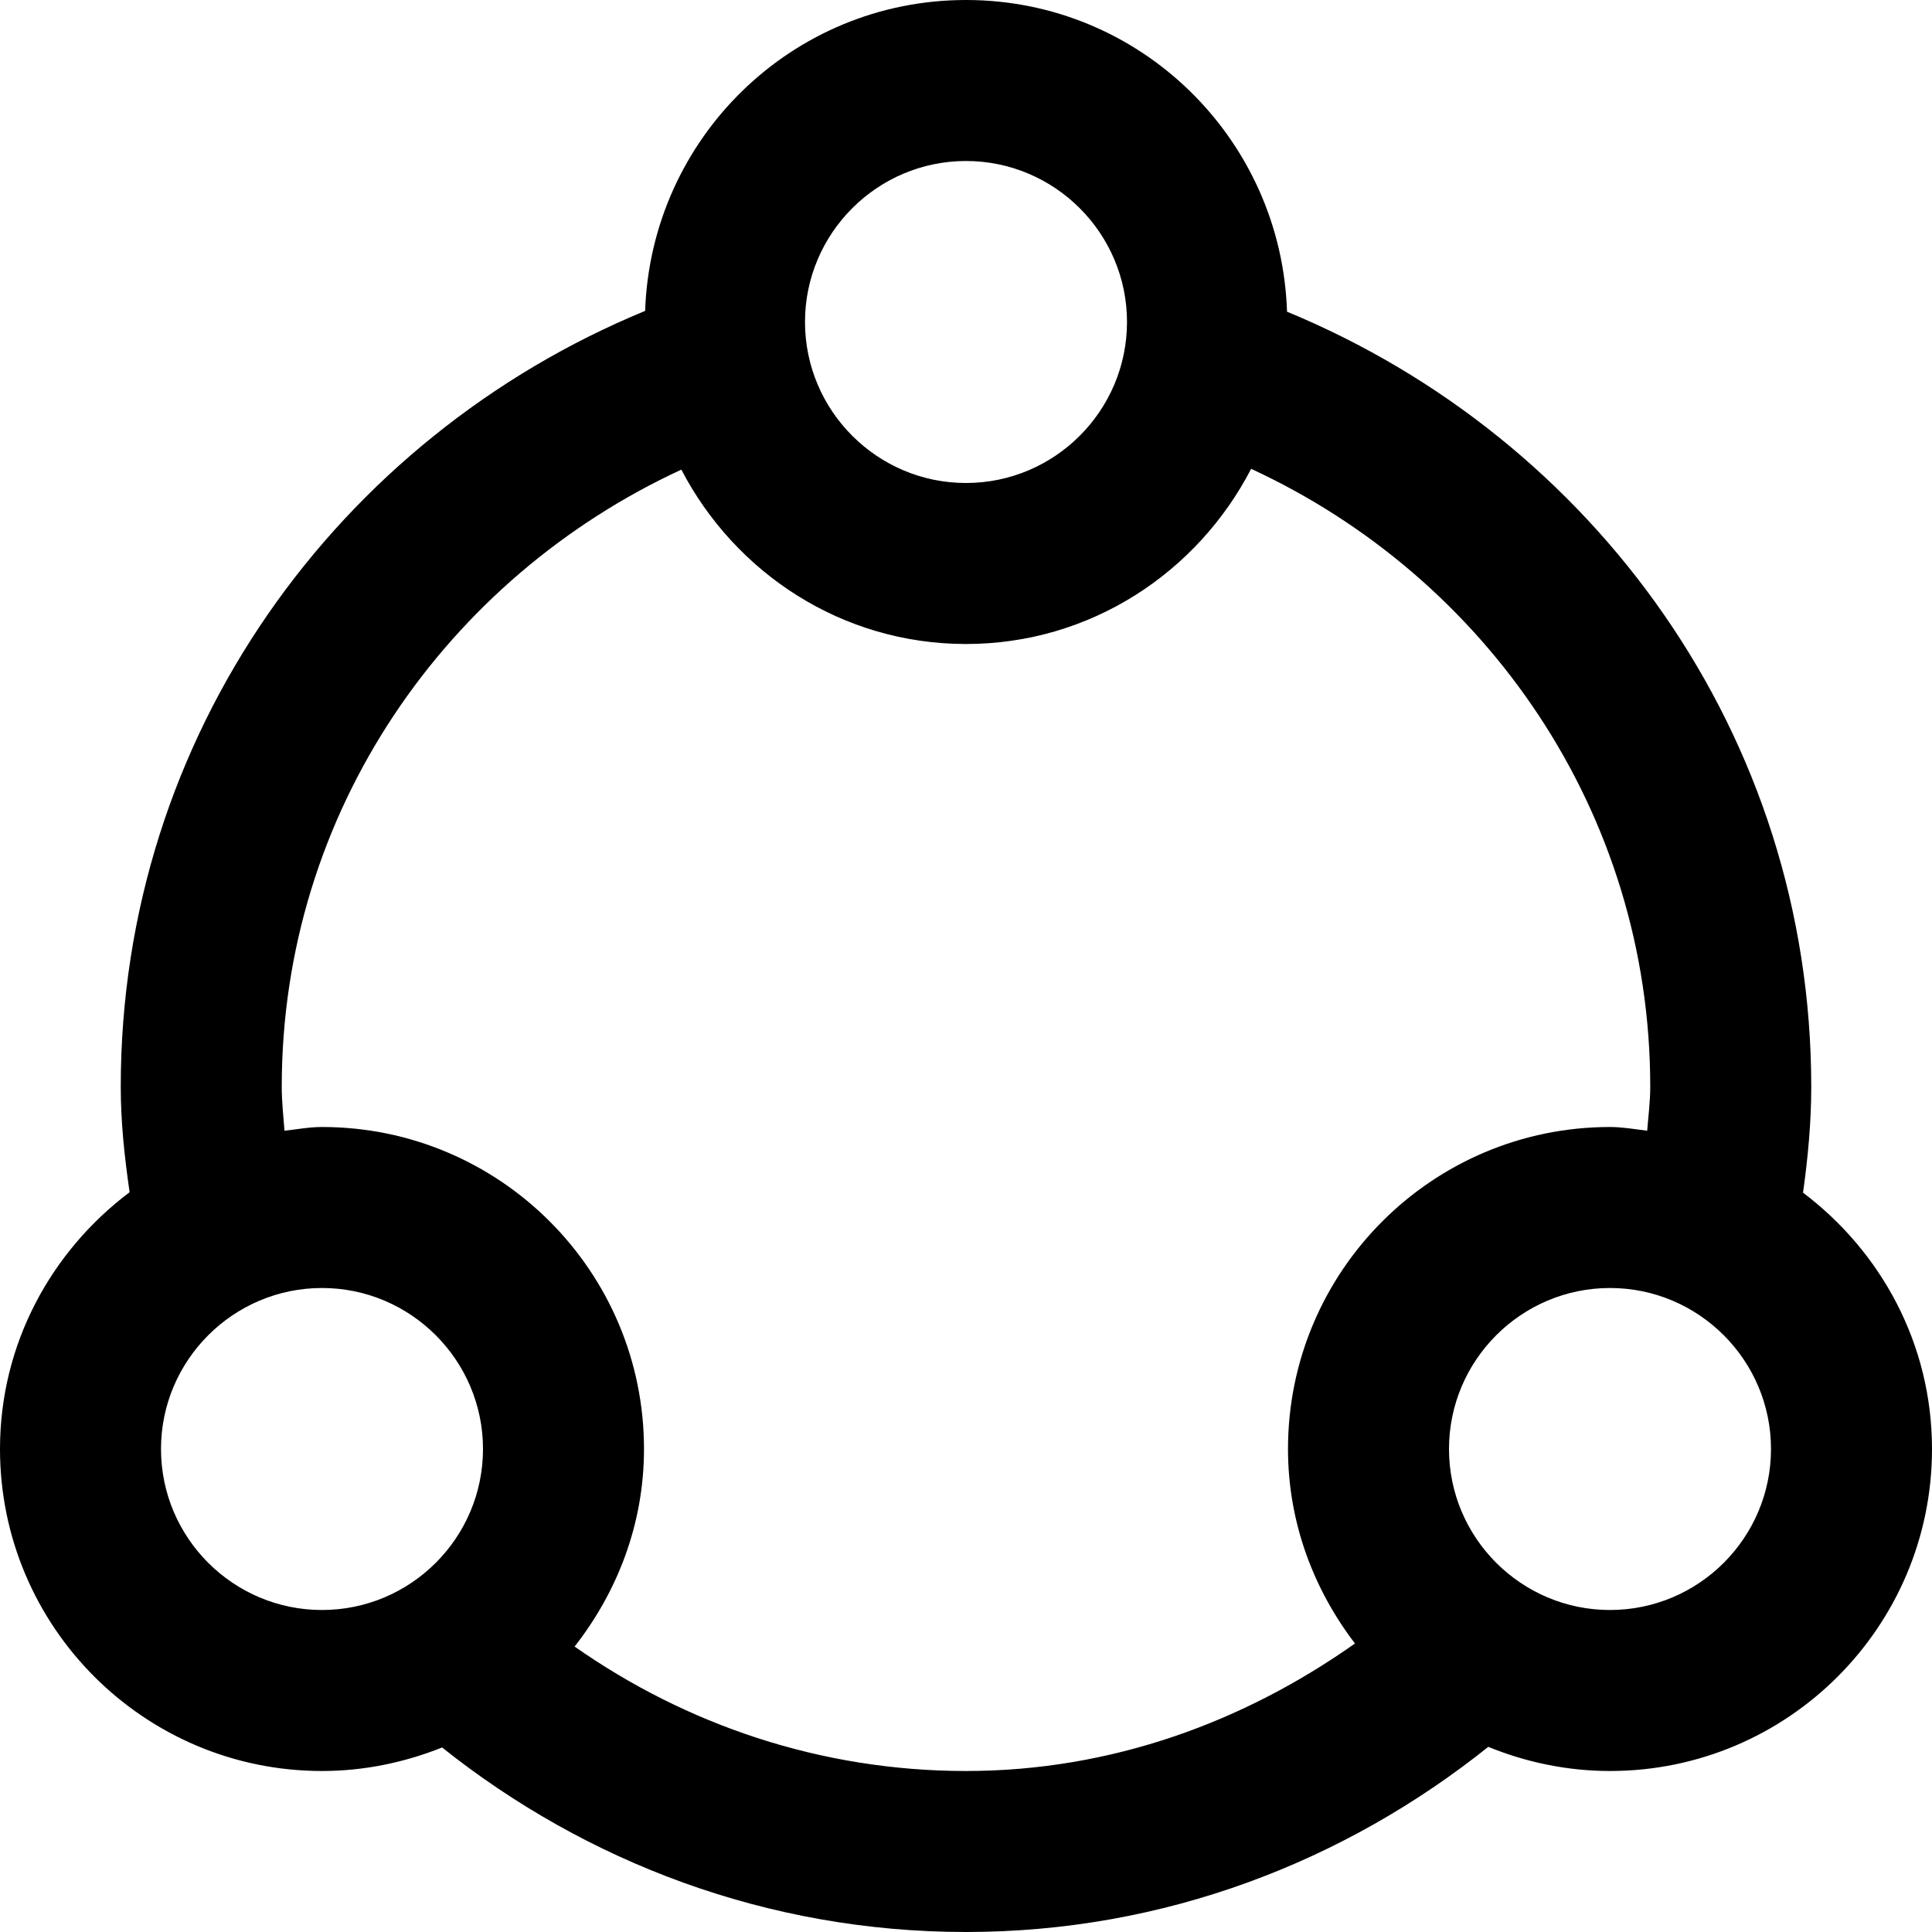 <svg width="12" height="12" viewBox="0 0 12 12" xmlns="http://www.w3.org/2000/svg"><title>meetings/team_12</title><path d="M10 10c-.551 0-1-.448-1-1 0-.551.449-1 1-1 .551 0 1 .449 1 1 0 .552-.449 1-1 1m-6.431.227C3.835 9.887 4 9.465 4 9c0-1.104-.896-2-2-2-.08 0-.156.015-.233.023-.007-.09-.017-.18-.017-.273 0-1.708 1.025-3.16 2.482-3.833C4.566 3.558 5.228 4 6 4c.774 0 1.438-.445 1.771-1.088 1.457.673 2.479 2.13 2.479 3.838 0 .093-.012.183-.019.273C10.154 7.014 10.079 7 10 7c-1.104 0-2 .896-2 2 0 .456.159.872.416 1.208C7.728 10.694 6.905 11 6 11c-.905 0-1.741-.289-2.431-.773M1 9c0-.551.449-1 1-1 .551 0 1 .449 1 1 0 .552-.449 1-1 1-.551 0-1-.448-1-1m5-8c.551 0 1 .449 1 1 0 .551-.449 1-1 1-.551 0-1-.449-1-1 0-.551.449-1 1-1m5.199 6.408c.03-.216.051-.434.051-.658 0-2.187-1.354-4.028-3.256-4.814C7.959.862 7.083 0 6 0 4.919 0 4.044.859 4.007 1.931 2.103 2.716.75 4.562.75 6.75c0 .224.024.44.055.655C.319 7.771 0 8.346 0 9c0 1.104.896 2 2 2 .264 0 .515-.054.746-.146C3.64 11.566 4.767 12 6 12c1.232 0 2.352-.437 3.244-1.15.233.095.488.15.756.15 1.104 0 2-.896 2-2 0-.653-.317-1.227-.801-1.592" fill-rule="evenodd"/></svg>